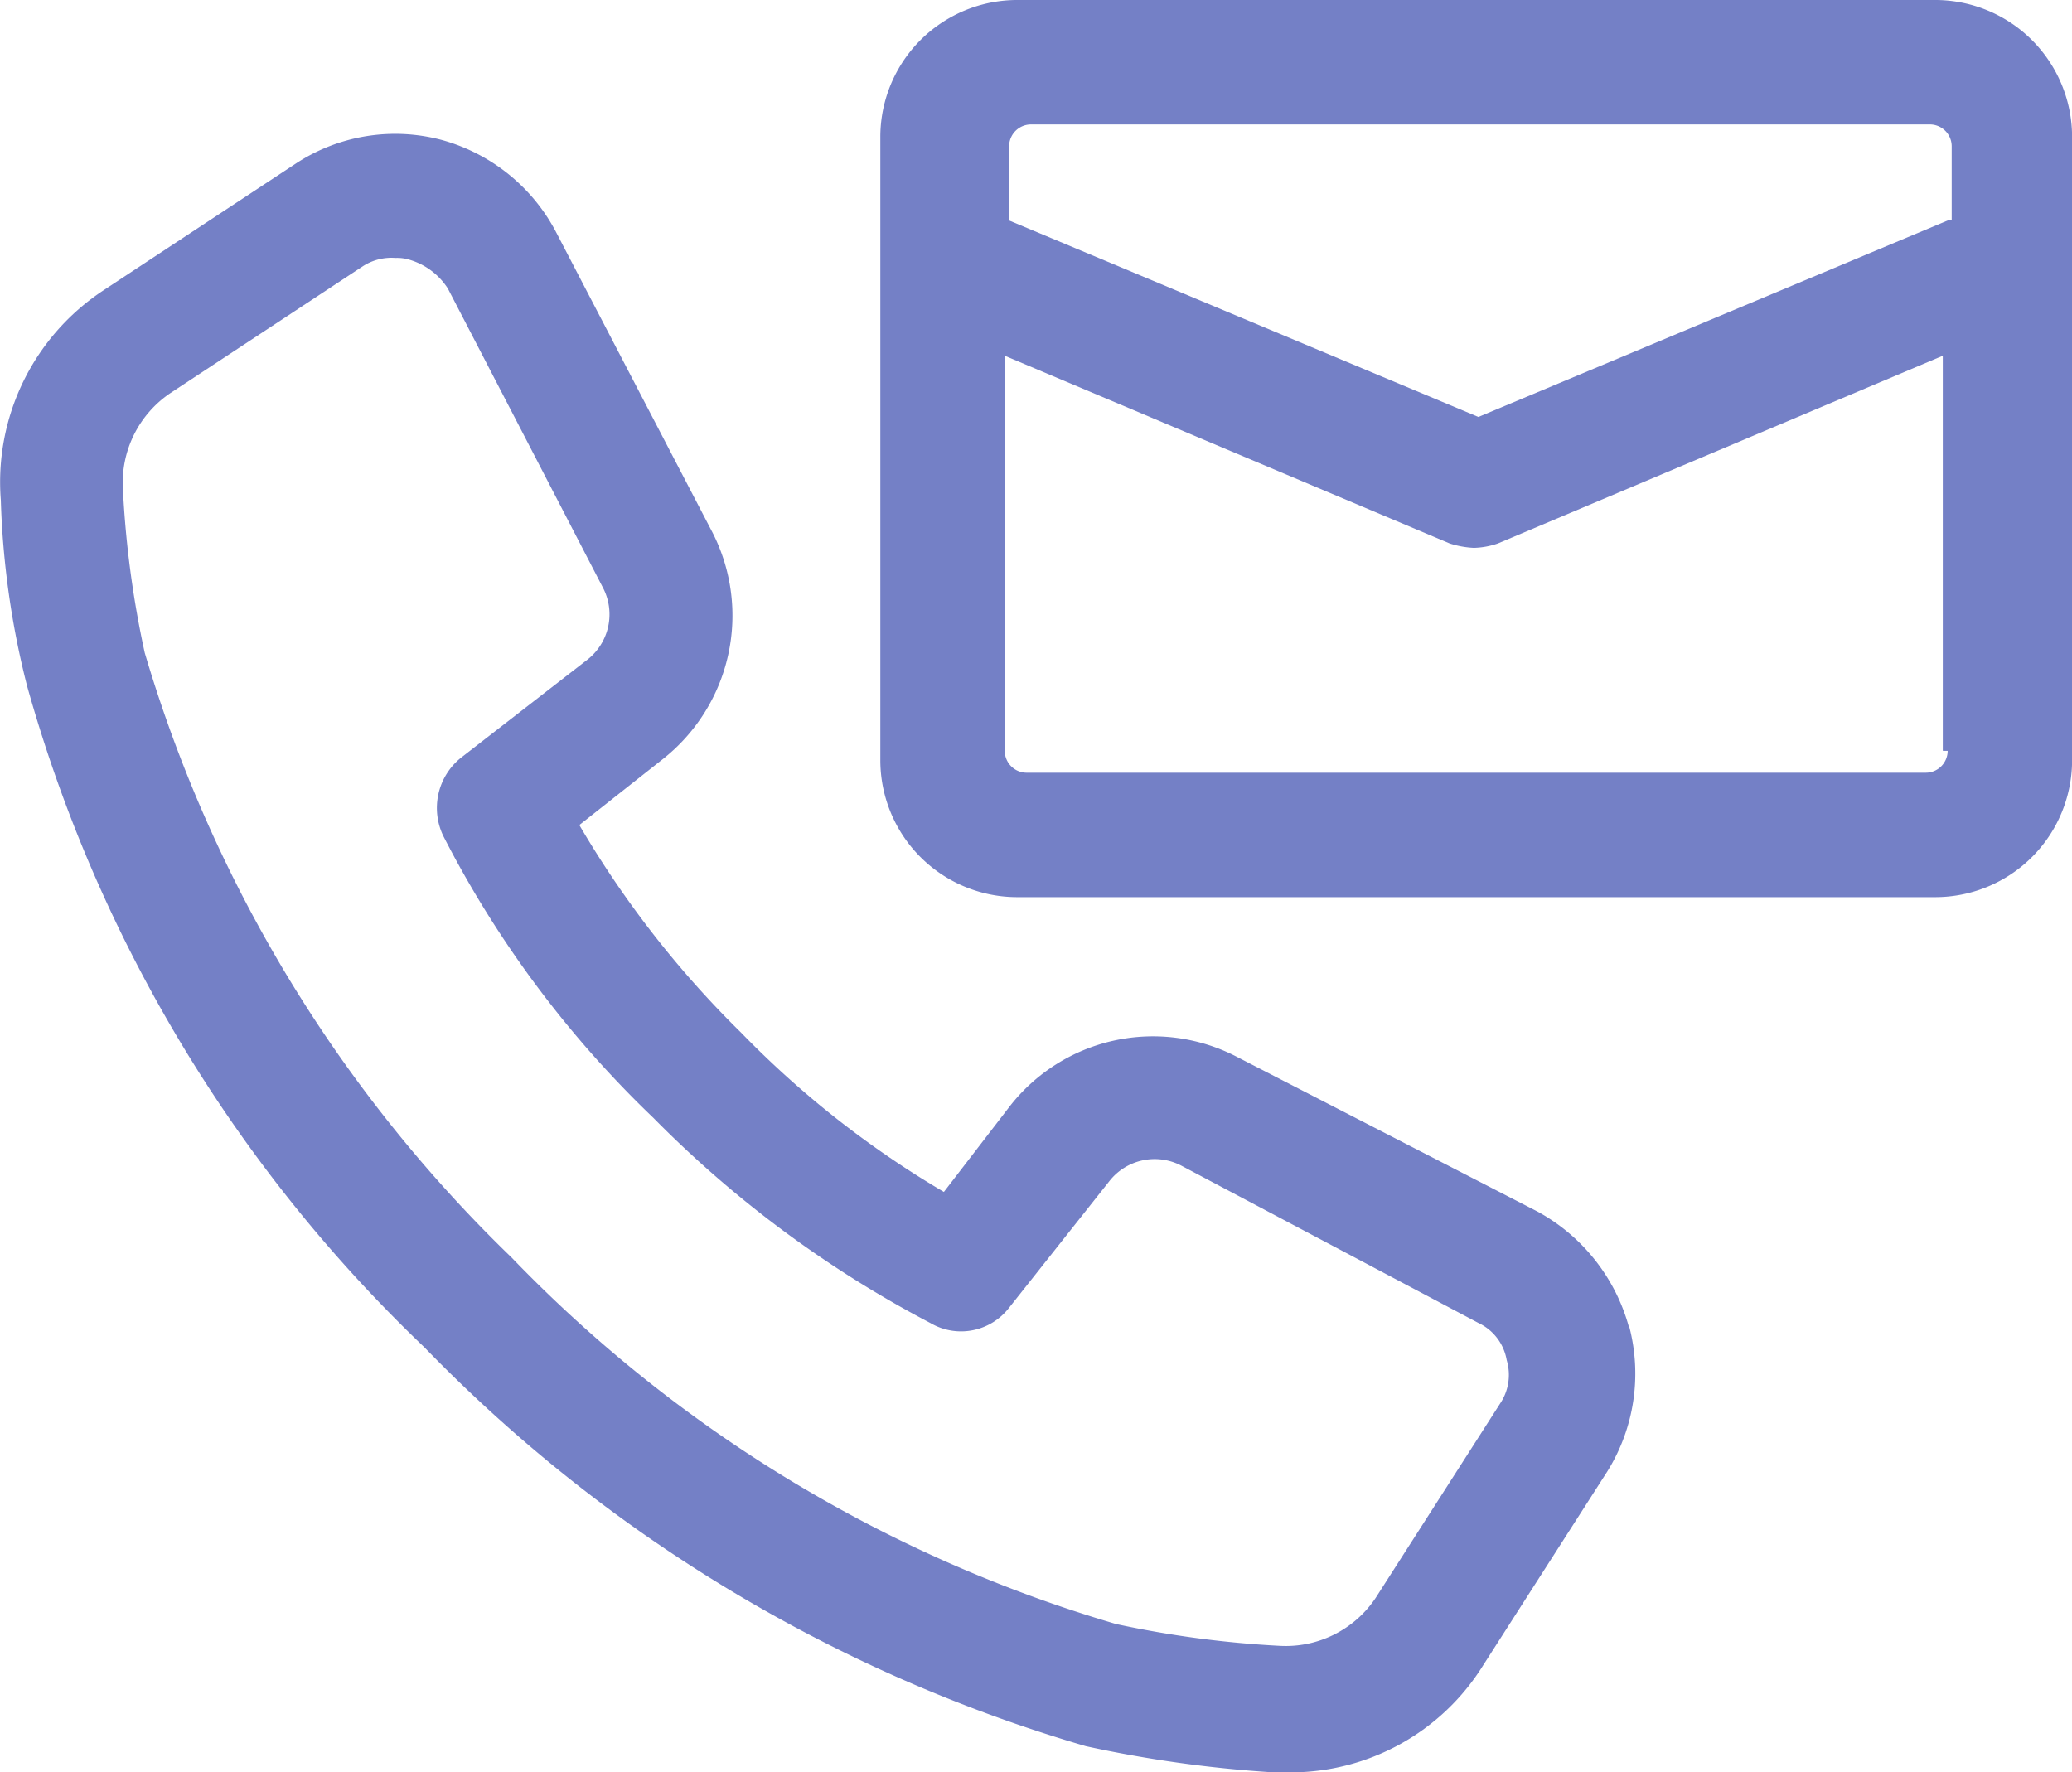 <svg xmlns="http://www.w3.org/2000/svg" width="24.678" height="21.109"><g fill="#7480c6"><path d="M19.401 15.806a2.24 2.24 0 0 0-1.092-1.378l-3.587-1.846a2.163 2.163 0 0 0-2.7.6l-.78 1.014a11.463 11.463 0 0 1-2.418-1.9A11.848 11.848 0 0 1 6.9 9.826l.988-.78a2.177 2.177 0 0 0 .6-2.7L6.632 2.782a2.195 2.195 0 0 0-1.373-1.116 2.154 2.154 0 0 0-1.742.286L1.232 3.458a2.734 2.734 0 0 0-1.222 2.5 10.151 10.151 0 0 0 .312 2.21 17.341 17.341 0 0 0 4.731 7.877 18.016 18.016 0 0 0 7.879 4.752 14.8 14.8 0 0 0 2.236.312h.182a2.7 2.7 0 0 0 2.314-1.274l1.482-2.314a2.205 2.205 0 0 0 .26-1.716Zm-1.534.91-1.482 2.314a1.287 1.287 0 0 1-1.144.572 12.27 12.27 0 0 1-1.95-.26 16.432 16.432 0 0 1-7.2-4.367 16.533 16.533 0 0 1-4.367-7.2 11.84 11.84 0 0 1-.26-1.95 1.287 1.287 0 0 1 .568-1.145L4.32 3.172a.627.627 0 0 1 .39-.1.507.507 0 0 1 .182.026.818.818 0 0 1 .442.338L7.18 6.997a.685.685 0 0 1-.182.858L5.49 9.025a.767.767 0 0 0-.208.936 12.579 12.579 0 0 0 2.5 3.353 13.312 13.312 0 0 0 3.3 2.444.722.722 0 0 0 .936-.182l1.196-1.51a.685.685 0 0 1 .858-.182l3.535 1.872a.6.6 0 0 1 .338.442.612.612 0 0 1-.078.518Z"/><path d="M23.041 0H12.123a1.631 1.631 0 0 0-1.638 1.638v7.409a1.631 1.631 0 0 0 1.638 1.638h10.918a1.631 1.631 0 0 0 1.638-1.638V1.638A1.631 1.631 0 0 0 23.041 0Zm.156 8.943a.261.261 0 0 1-.26.26h-10.71a.261.261 0 0 1-.26-.26V4.237l5.3 2.236a1.106 1.106 0 0 0 .286.052.934.934 0 0 0 .286-.052l5.3-2.236v4.705Zm0-6.317-5.589 2.34-5.589-2.34v-.884a.261.261 0 0 1 .26-.26h10.706a.26.26 0 0 1 .26.26v.884Z"/></g></svg>